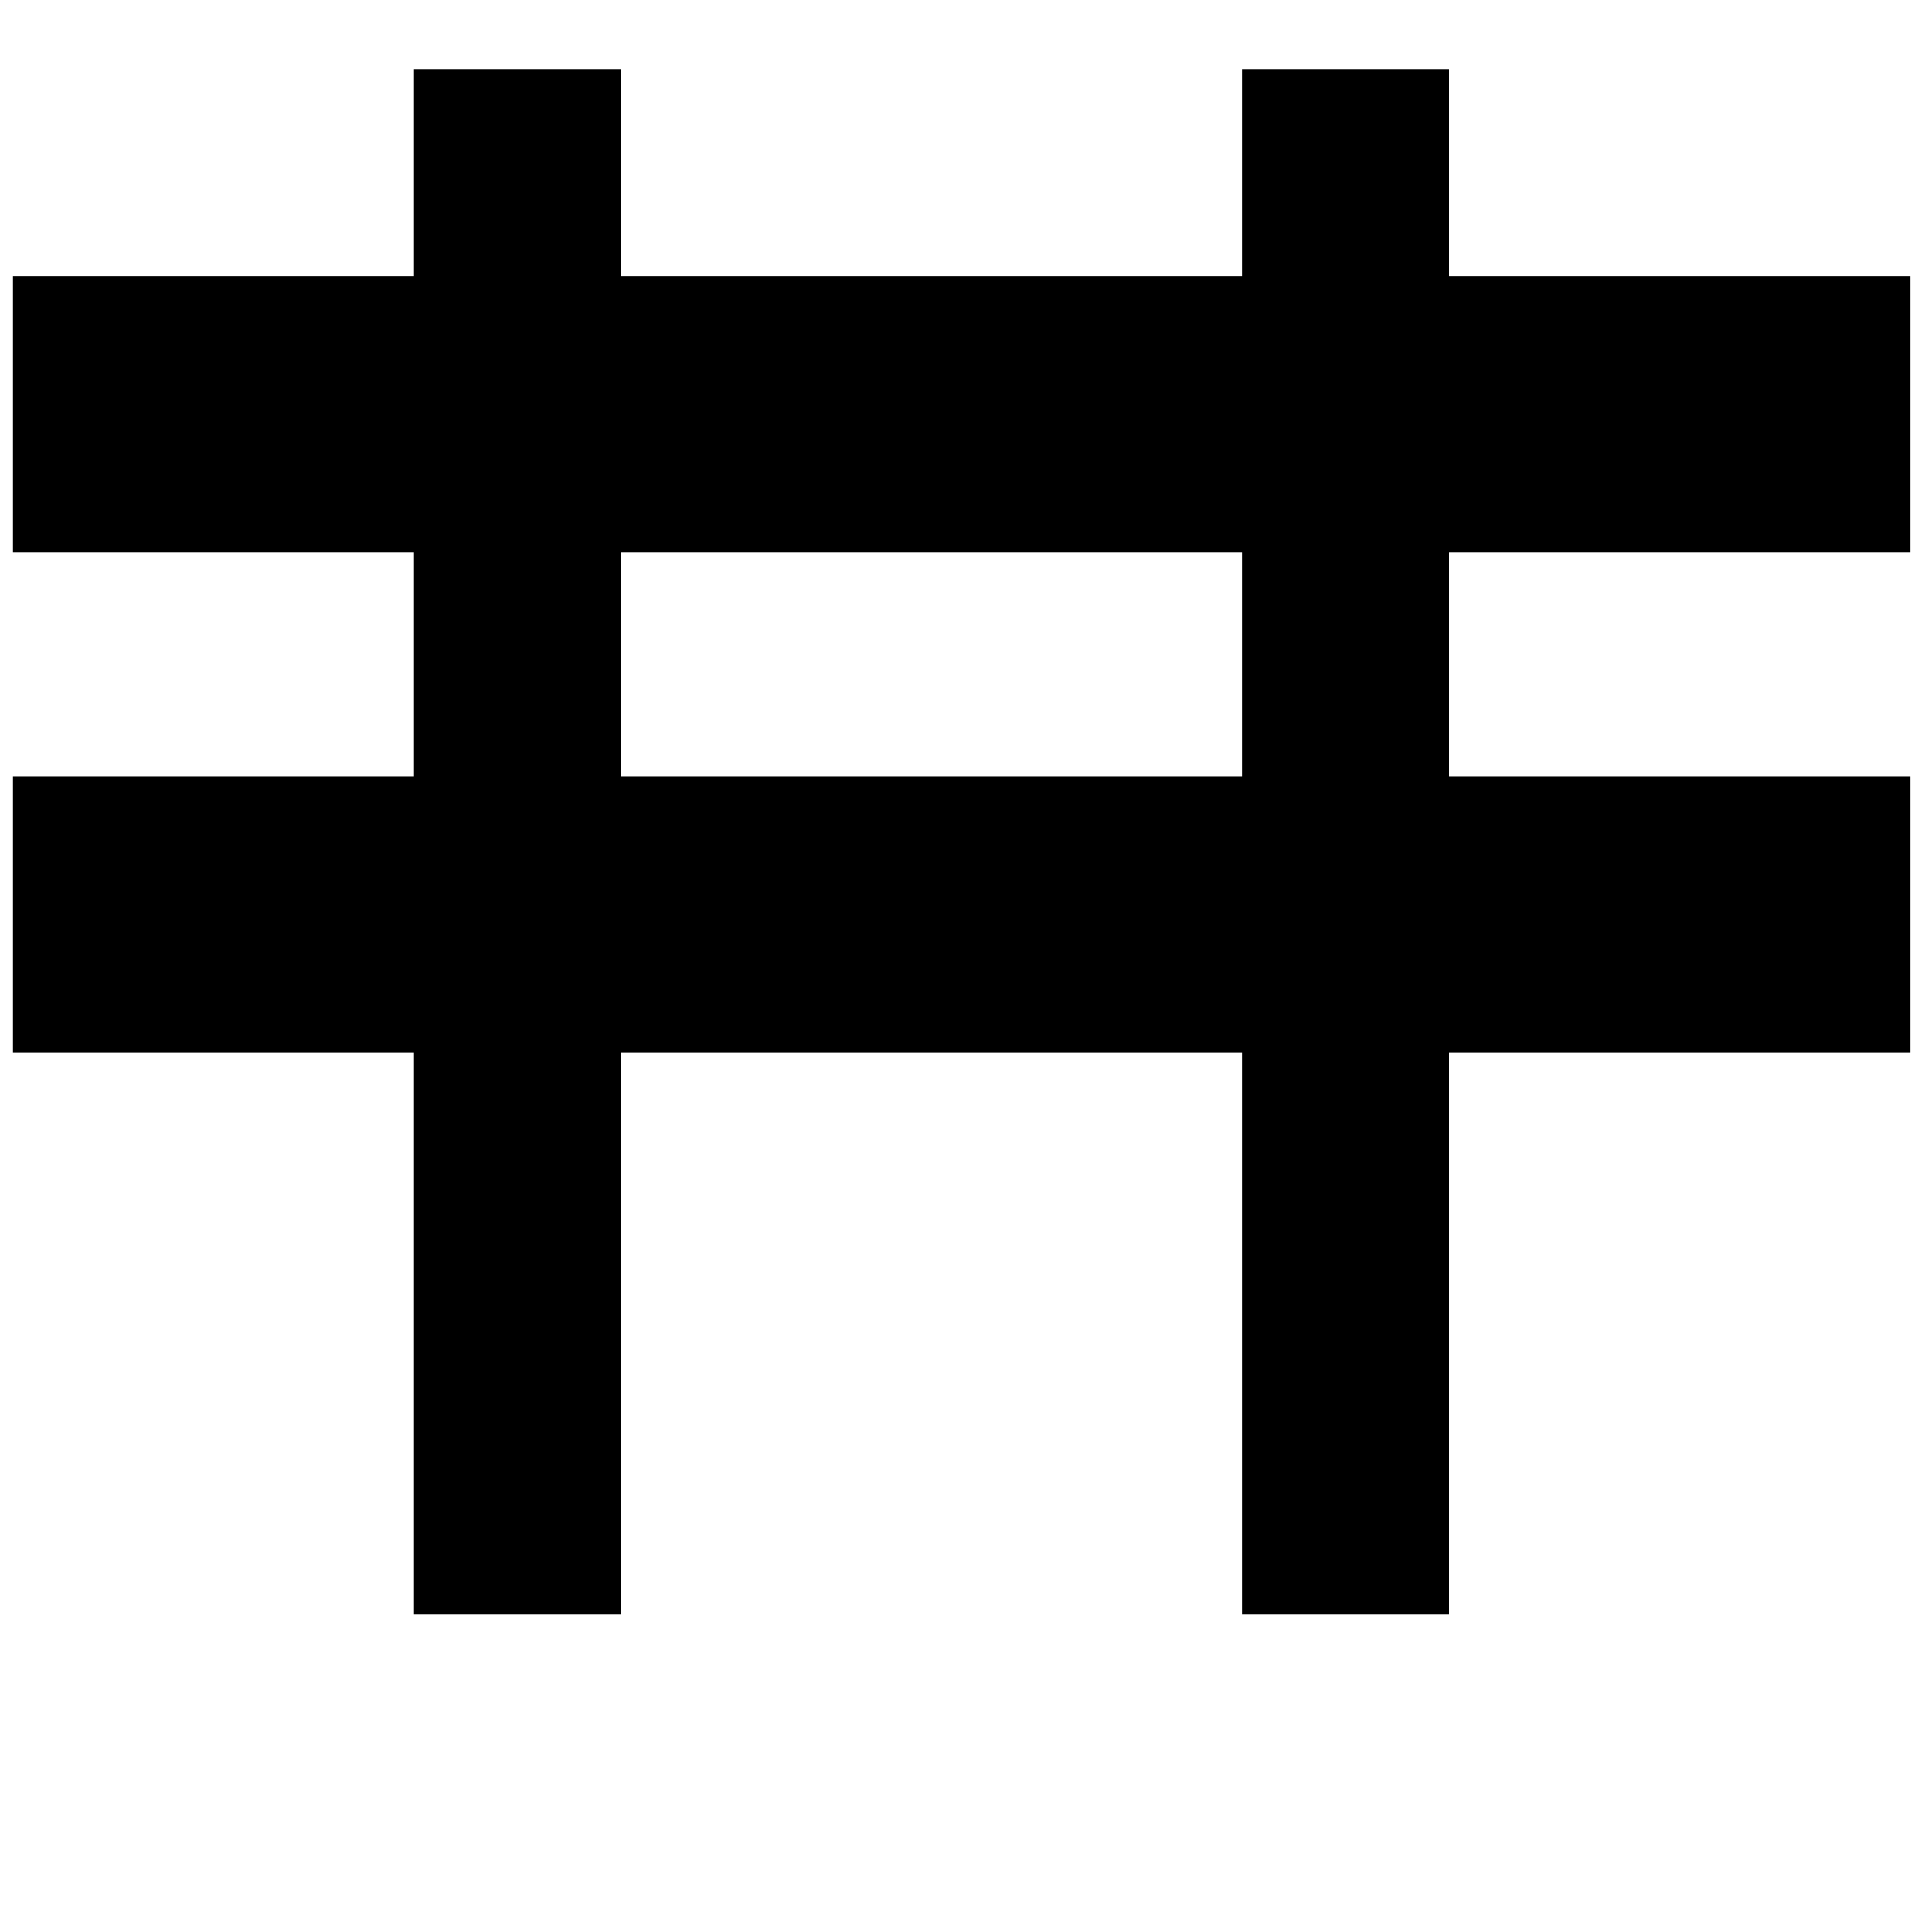 <?xml version="1.0" encoding="UTF-8"?>
<svg width="14pt" version="1.1" xmlns="http://www.w3.org/2000/svg" height="14pt" viewBox="0 0 14 14" xmlns:xlink="http://www.w3.org/1999/xlink">
 <defs/>
 <g id="Fondo">
  <path style="fill:#000000; fill-rule:evenodd;stroke:none;" id=" rect57-6" d="M4.03168e-07 0 L1.5 0 C1.5 0 1.5 1.88689e-05 1.5 4.21449e-05 L1.5 11.2 C1.5 11.2 1.5 11.2 1.5 11.2 L4.03168e-07 11.2 C1.80504e-07 11.2 0 11.2 0 11.2 L0 4.21449e-05 C0 1.88689e-05 1.80504e-07 0 4.03168e-07 0 Z" transform="translate(3, 0.5)"/>
  <path style="fill:#000000; fill-rule:evenodd;stroke:none;" id="Copia de   rect57-6" d="M4.03167e-07 0 L1.5 0 C1.5 0 1.5 1.88689e-05 1.5 4.21449e-05 L1.5 11.2 L1.5 11.2 L4.03167e-07 11.2 C1.80504e-07 11.2 0 11.2 0 11.2 L0 4.21449e-05 C0 1.88689e-05 1.80504e-07 0 4.03167e-07 0 Z" transform="translate(9, 0.5)"/>
  <path style="fill:#000000; fill-rule:evenodd;stroke:none;" id="Copia de   rect55" d="M3.69559e-06 0 L13.75 0 C13.75 0 13.75 3.36944e-06 13.75 7.52588e-06 L13.75 2 C13.75 2 13.75 2 13.75 2 L3.69559e-06 2 C1.65458e-06 2 0 2 0 2 L0 7.52588e-06 C0 3.36944e-06 1.65458e-06 0 3.69559e-06 0 Z" transform="translate(0.094, 2)"/>
  <path style="fill:#000000; fill-rule:evenodd;stroke:none;" id="Copia de   rect55 (2)" d="M3.69559e-06 0 L13.75 0 C13.75 0 13.75 3.36944e-06 13.75 7.52588e-06 L13.75 2 C13.75 2 13.75 2 13.75 2 L3.69559e-06 2 C1.65458e-06 2 0 2 0 2 L0 7.52588e-06 C0 3.36944e-06 1.65458e-06 0 3.69559e-06 0 Z" transform="translate(0.094, 5.625)"/>
 </g>
</svg>
